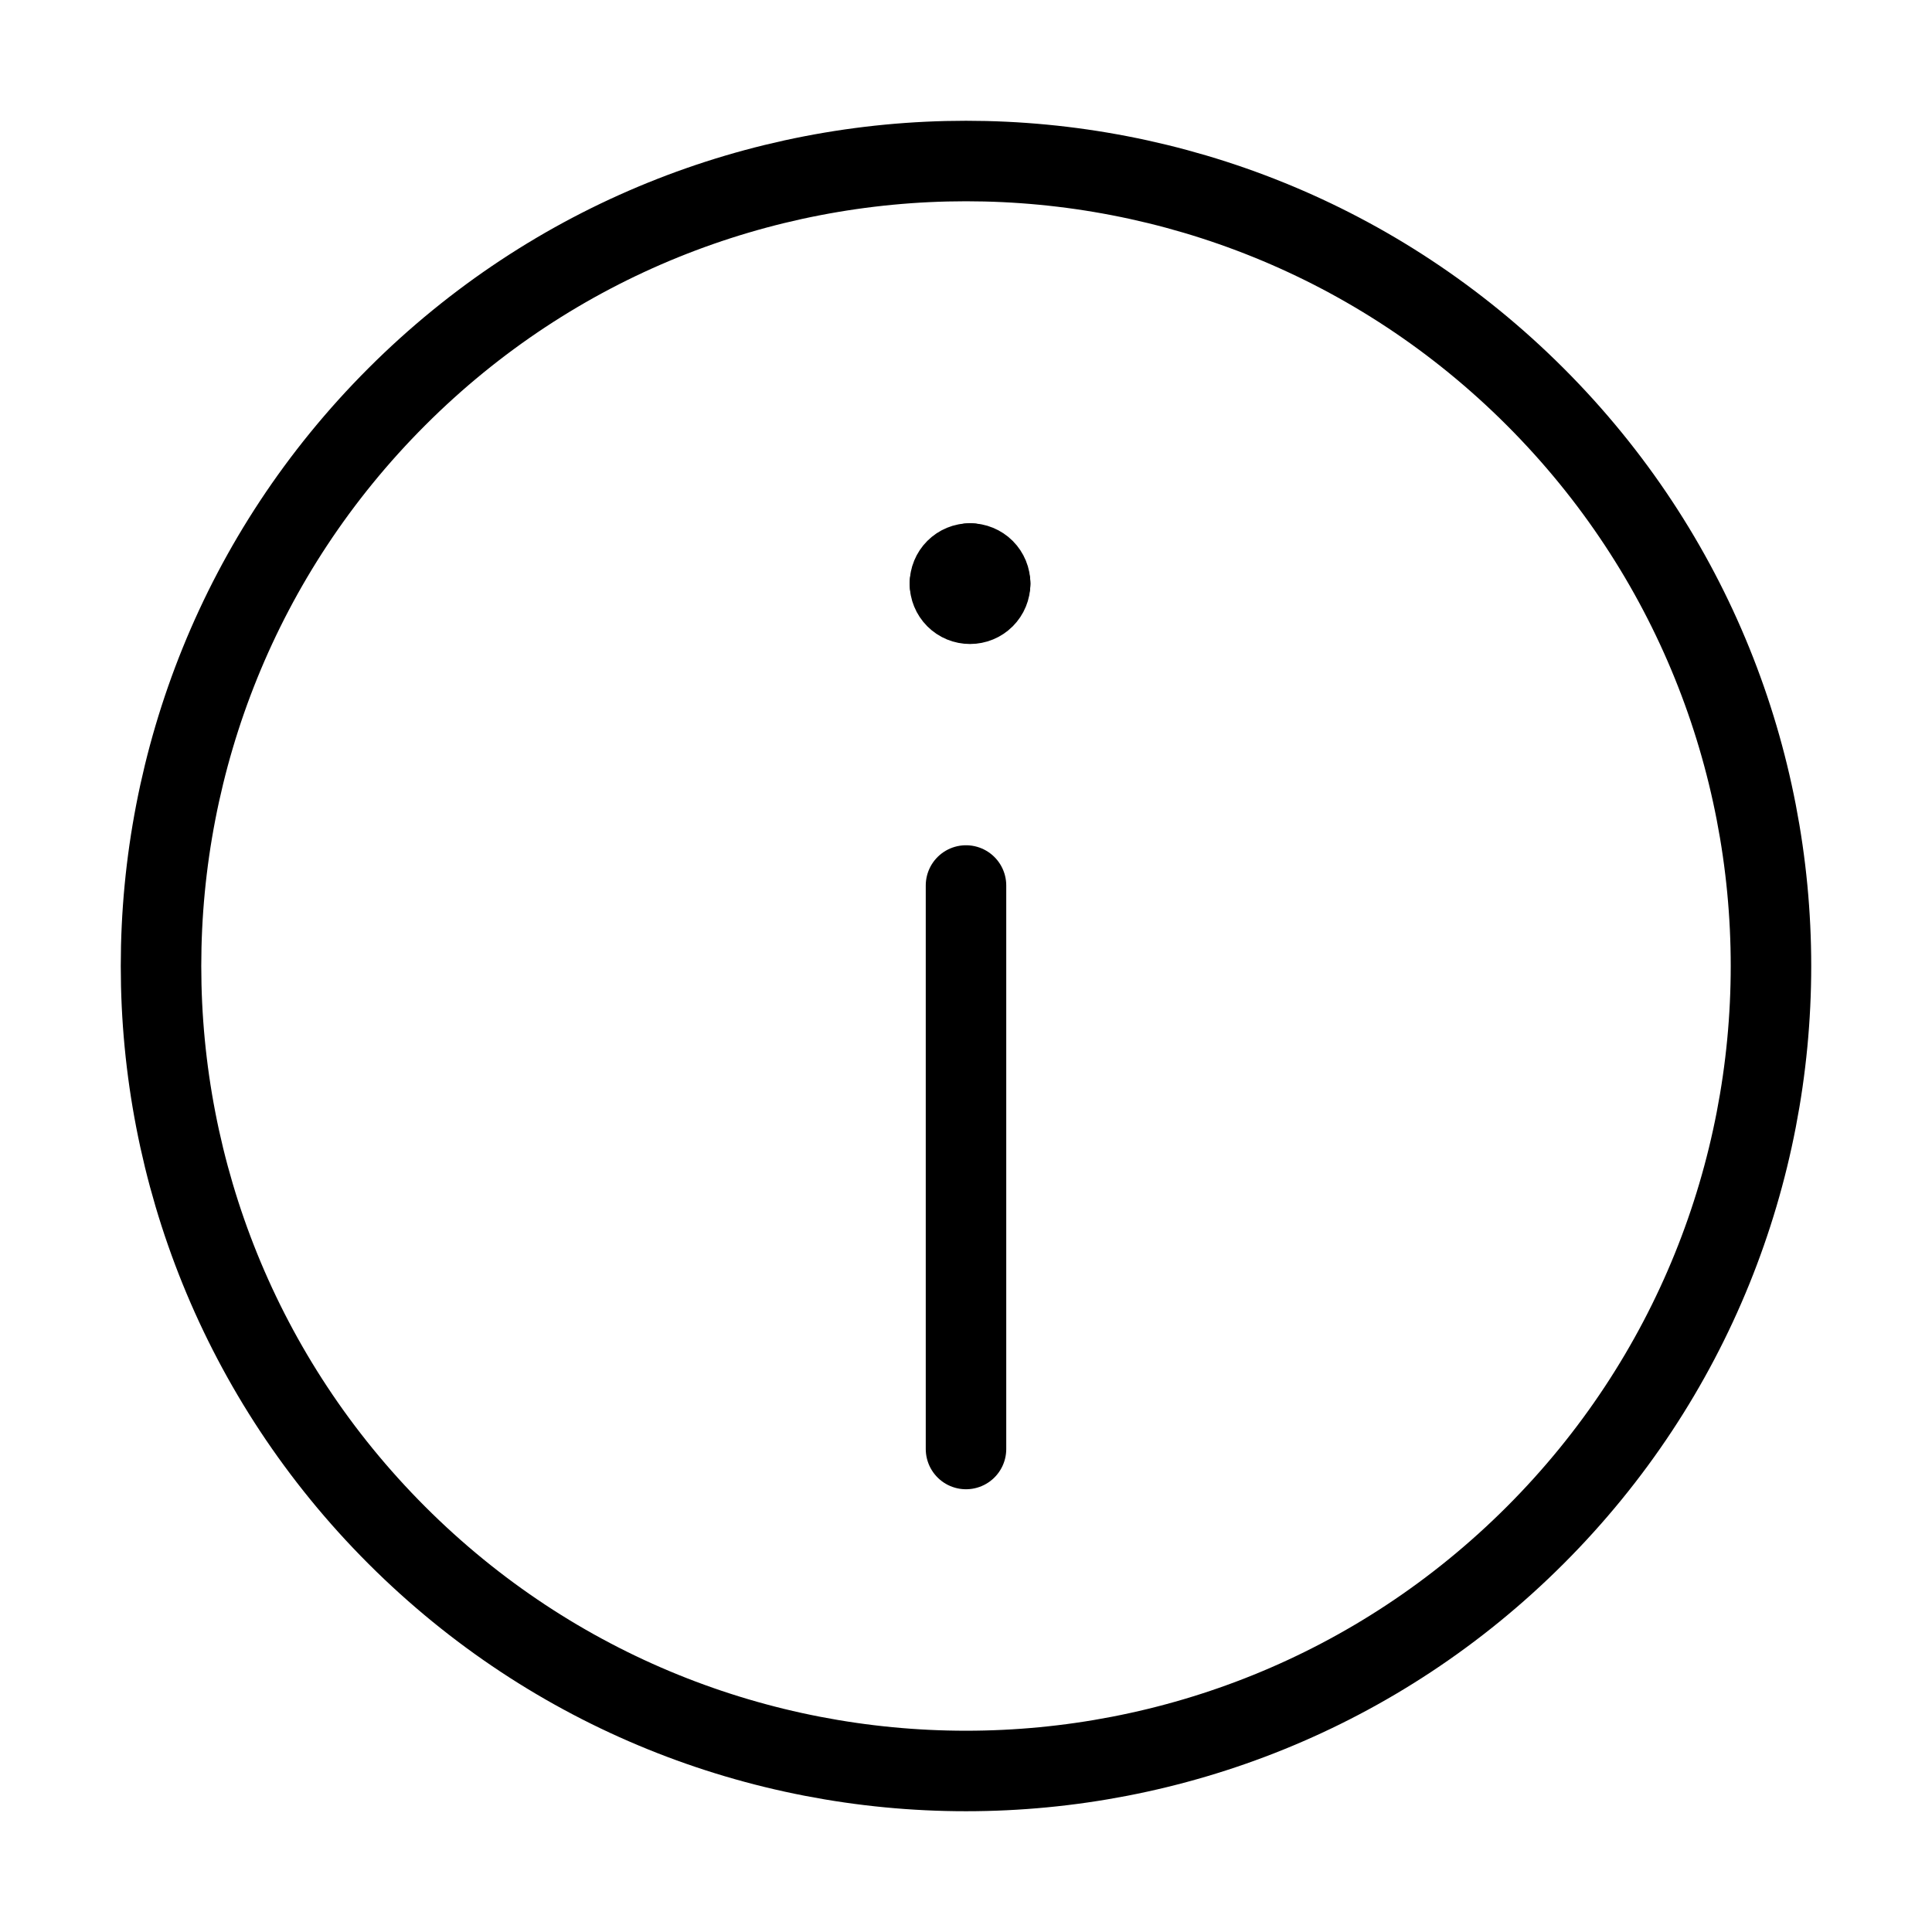 <svg data-token-name="info" width="24" height="24" viewBox="0 0 24 24" fill="none" xmlns="http://www.w3.org/2000/svg">
<path d="M19.071 19.071C22.976 15.166 22.976 8.834 19.071 4.929C15.166 1.024 8.834 1.024 4.929 4.929C1.024 8.834 1.024 15.166 4.929 19.071C8.834 22.976 15.166 22.976 19.071 19.071Z" stroke="currentColor" fill="none" stroke-linecap="round" stroke-linejoin="round"/>
<path d="M12 18L12 11" stroke="currentColor" fill="none" stroke-linecap="round" stroke-linejoin="round"/>
<path d="M11.8 7.25C11.8 7.316 11.826 7.38 11.873 7.427C11.92 7.474 11.983 7.5 12.05 7.5C12.116 7.5 12.18 7.474 12.227 7.427C12.274 7.38 12.3 7.316 12.3 7.25" stroke="currentColor" fill="none" stroke-linecap="round" stroke-linejoin="round"/>
<path d="M12.05 7C11.983 7 11.92 7.026 11.873 7.073C11.826 7.12 11.8 7.184 11.8 7.25" stroke="currentColor" fill="none" stroke-linecap="round" stroke-linejoin="round"/>
<path d="M12.3 7.25C12.3 7.184 12.274 7.12 12.227 7.073C12.18 7.026 12.116 7 12.05 7" stroke="currentColor" fill="none" stroke-linecap="round" stroke-linejoin="round"/>
</svg>
